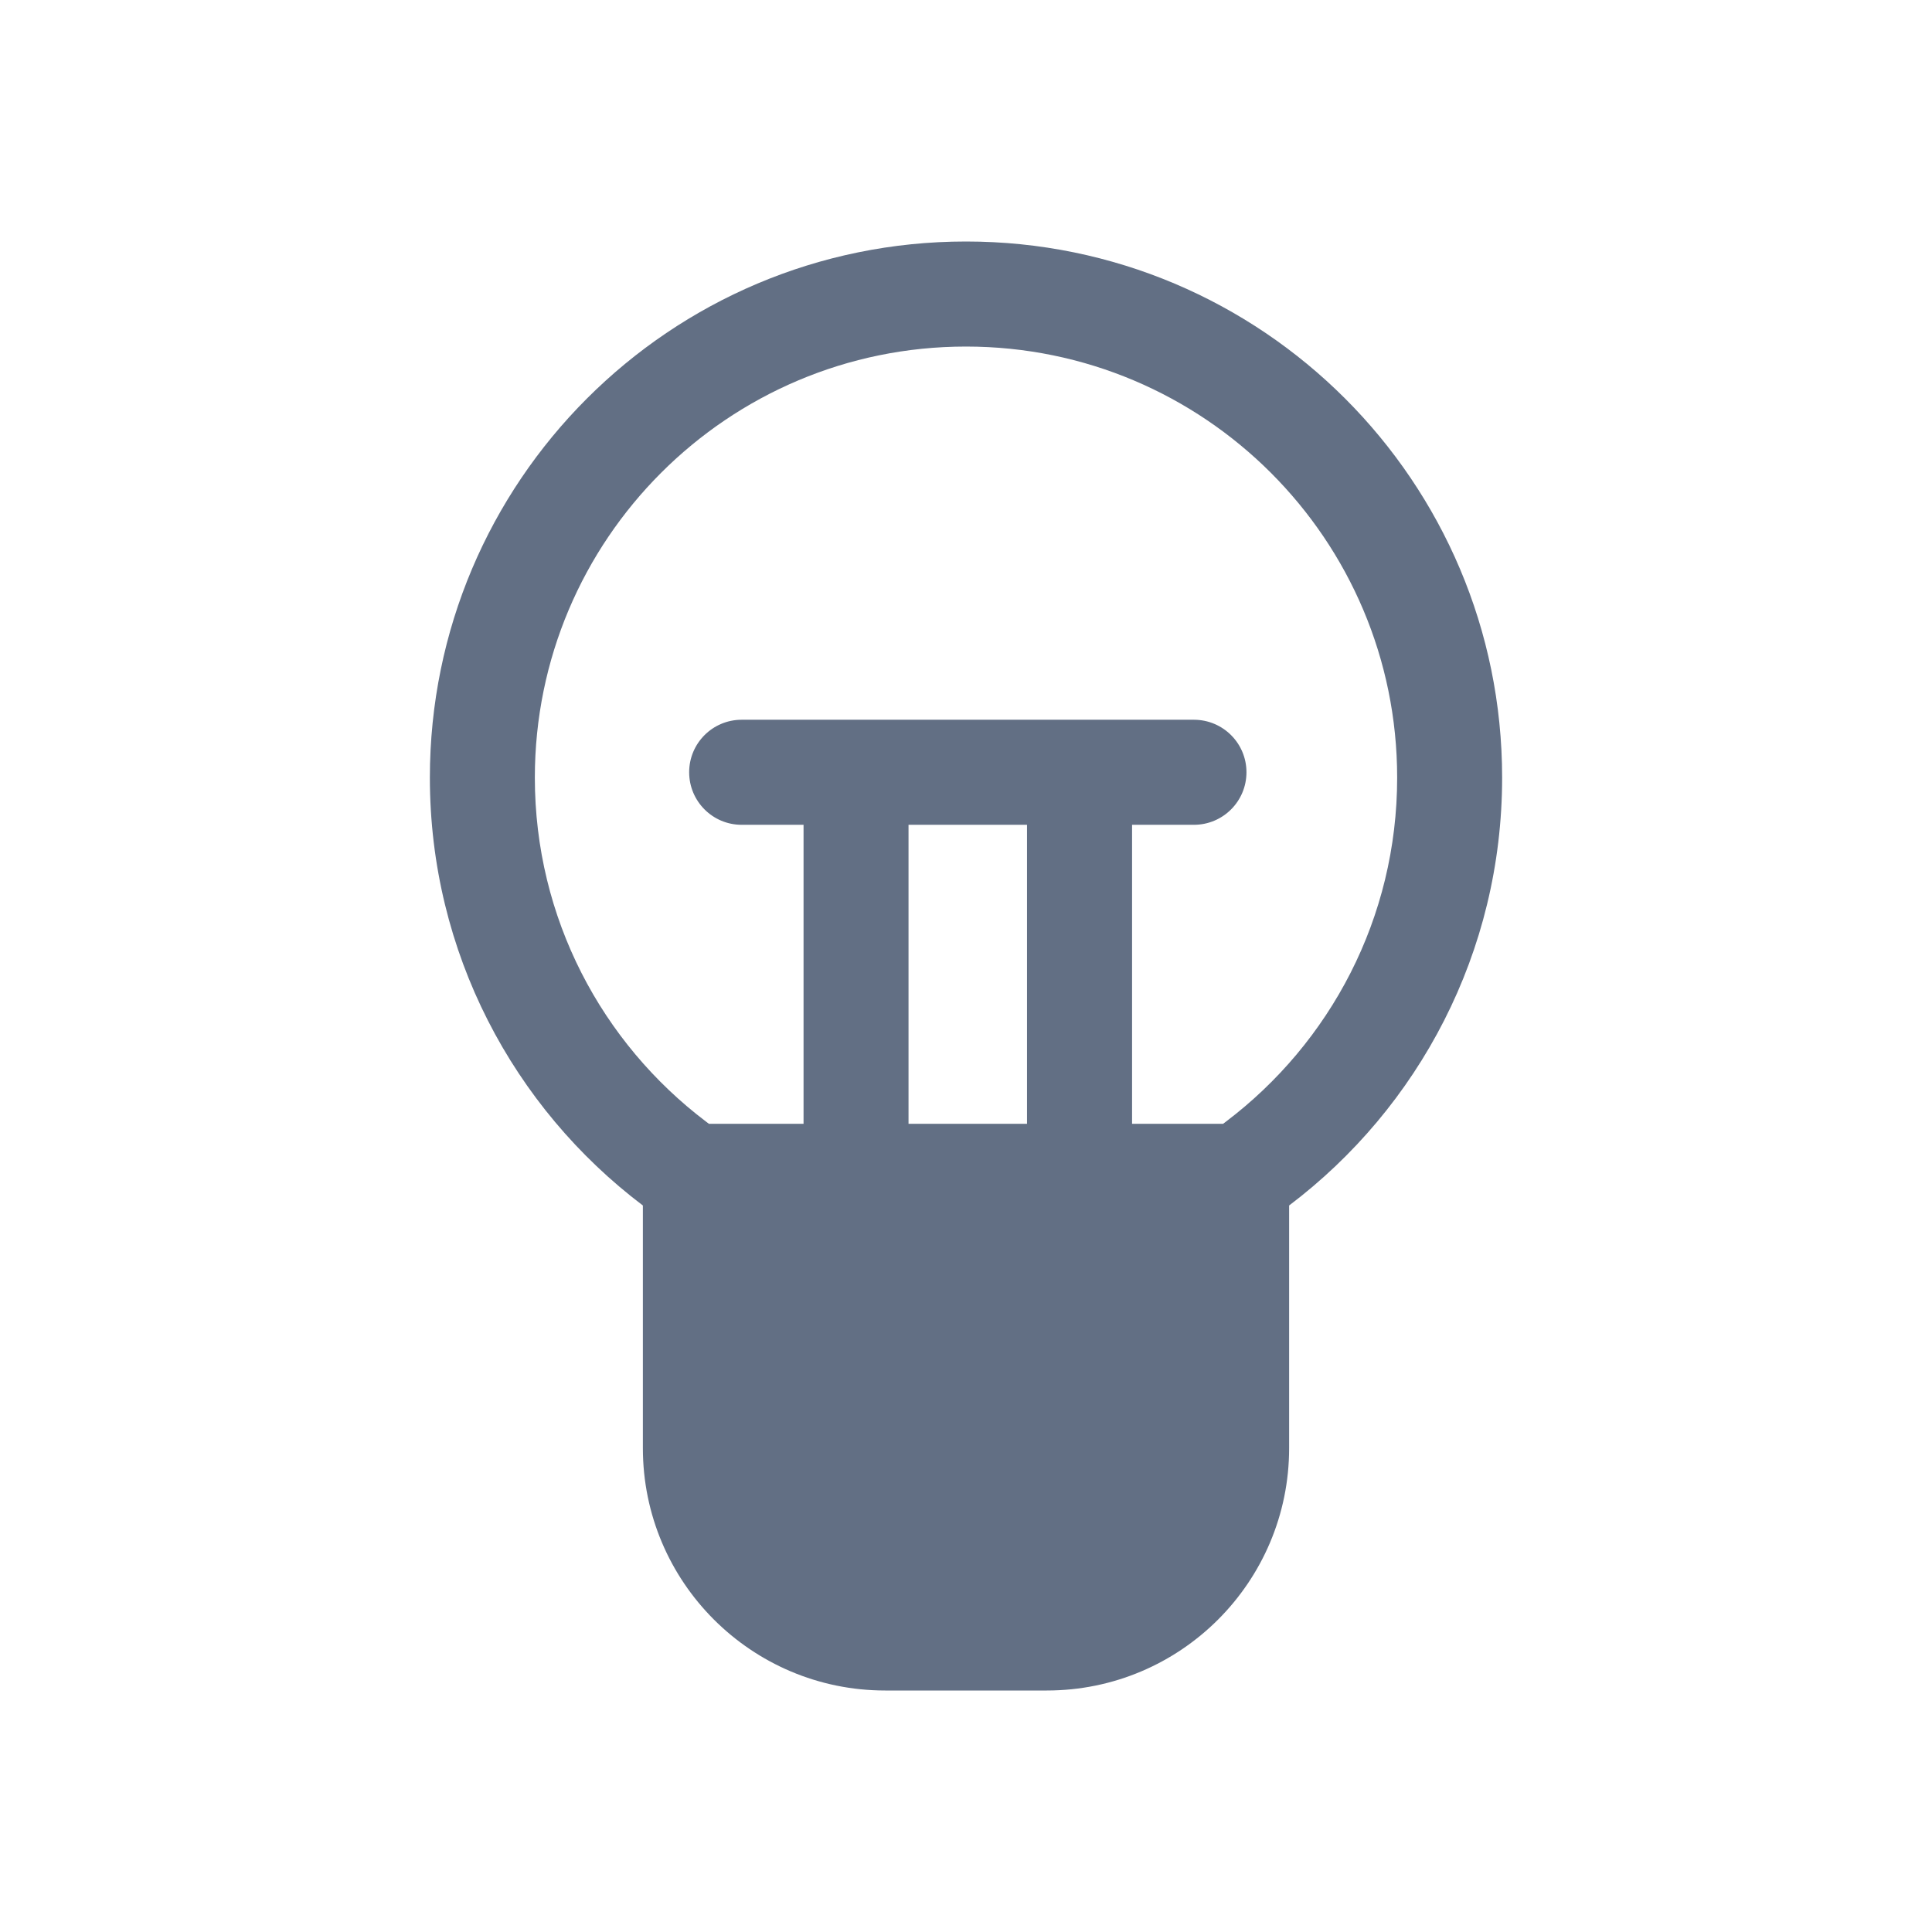 <svg width="24" height="24" viewBox="0 0 24 24" fill="none" xmlns="http://www.w3.org/2000/svg">
<path fill-rule="evenodd" clip-rule="evenodd" d="M16.014 17.989V14.975C17.622 13.759 18.66 11.831 18.66 9.66C18.66 5.982 15.678 3 12 3C8.322 3 5.34 5.982 5.34 9.66C5.34 11.831 6.378 13.759 7.986 14.975V17.989C7.986 19.652 9.334 21 10.996 21H13.004C14.666 21 16.014 19.652 16.014 17.989ZM8.806 13.96L8.773 13.935C7.477 12.955 6.644 11.405 6.644 9.66C6.644 6.702 9.042 4.305 12 4.305C14.958 4.305 17.356 6.702 17.356 9.66C17.356 11.405 16.523 12.955 15.227 13.935L15.194 13.96H14.063V10.246H14.831C15.192 10.246 15.484 9.954 15.484 9.593C15.484 9.233 15.192 8.941 14.831 8.941H9.213C8.853 8.941 8.561 9.233 8.561 9.593C8.561 9.954 8.853 10.246 9.213 10.246H9.982V13.96H8.806ZM11.286 13.96H12.758V10.246H11.286V13.96Z" fill="#626F84"/>
</svg>
